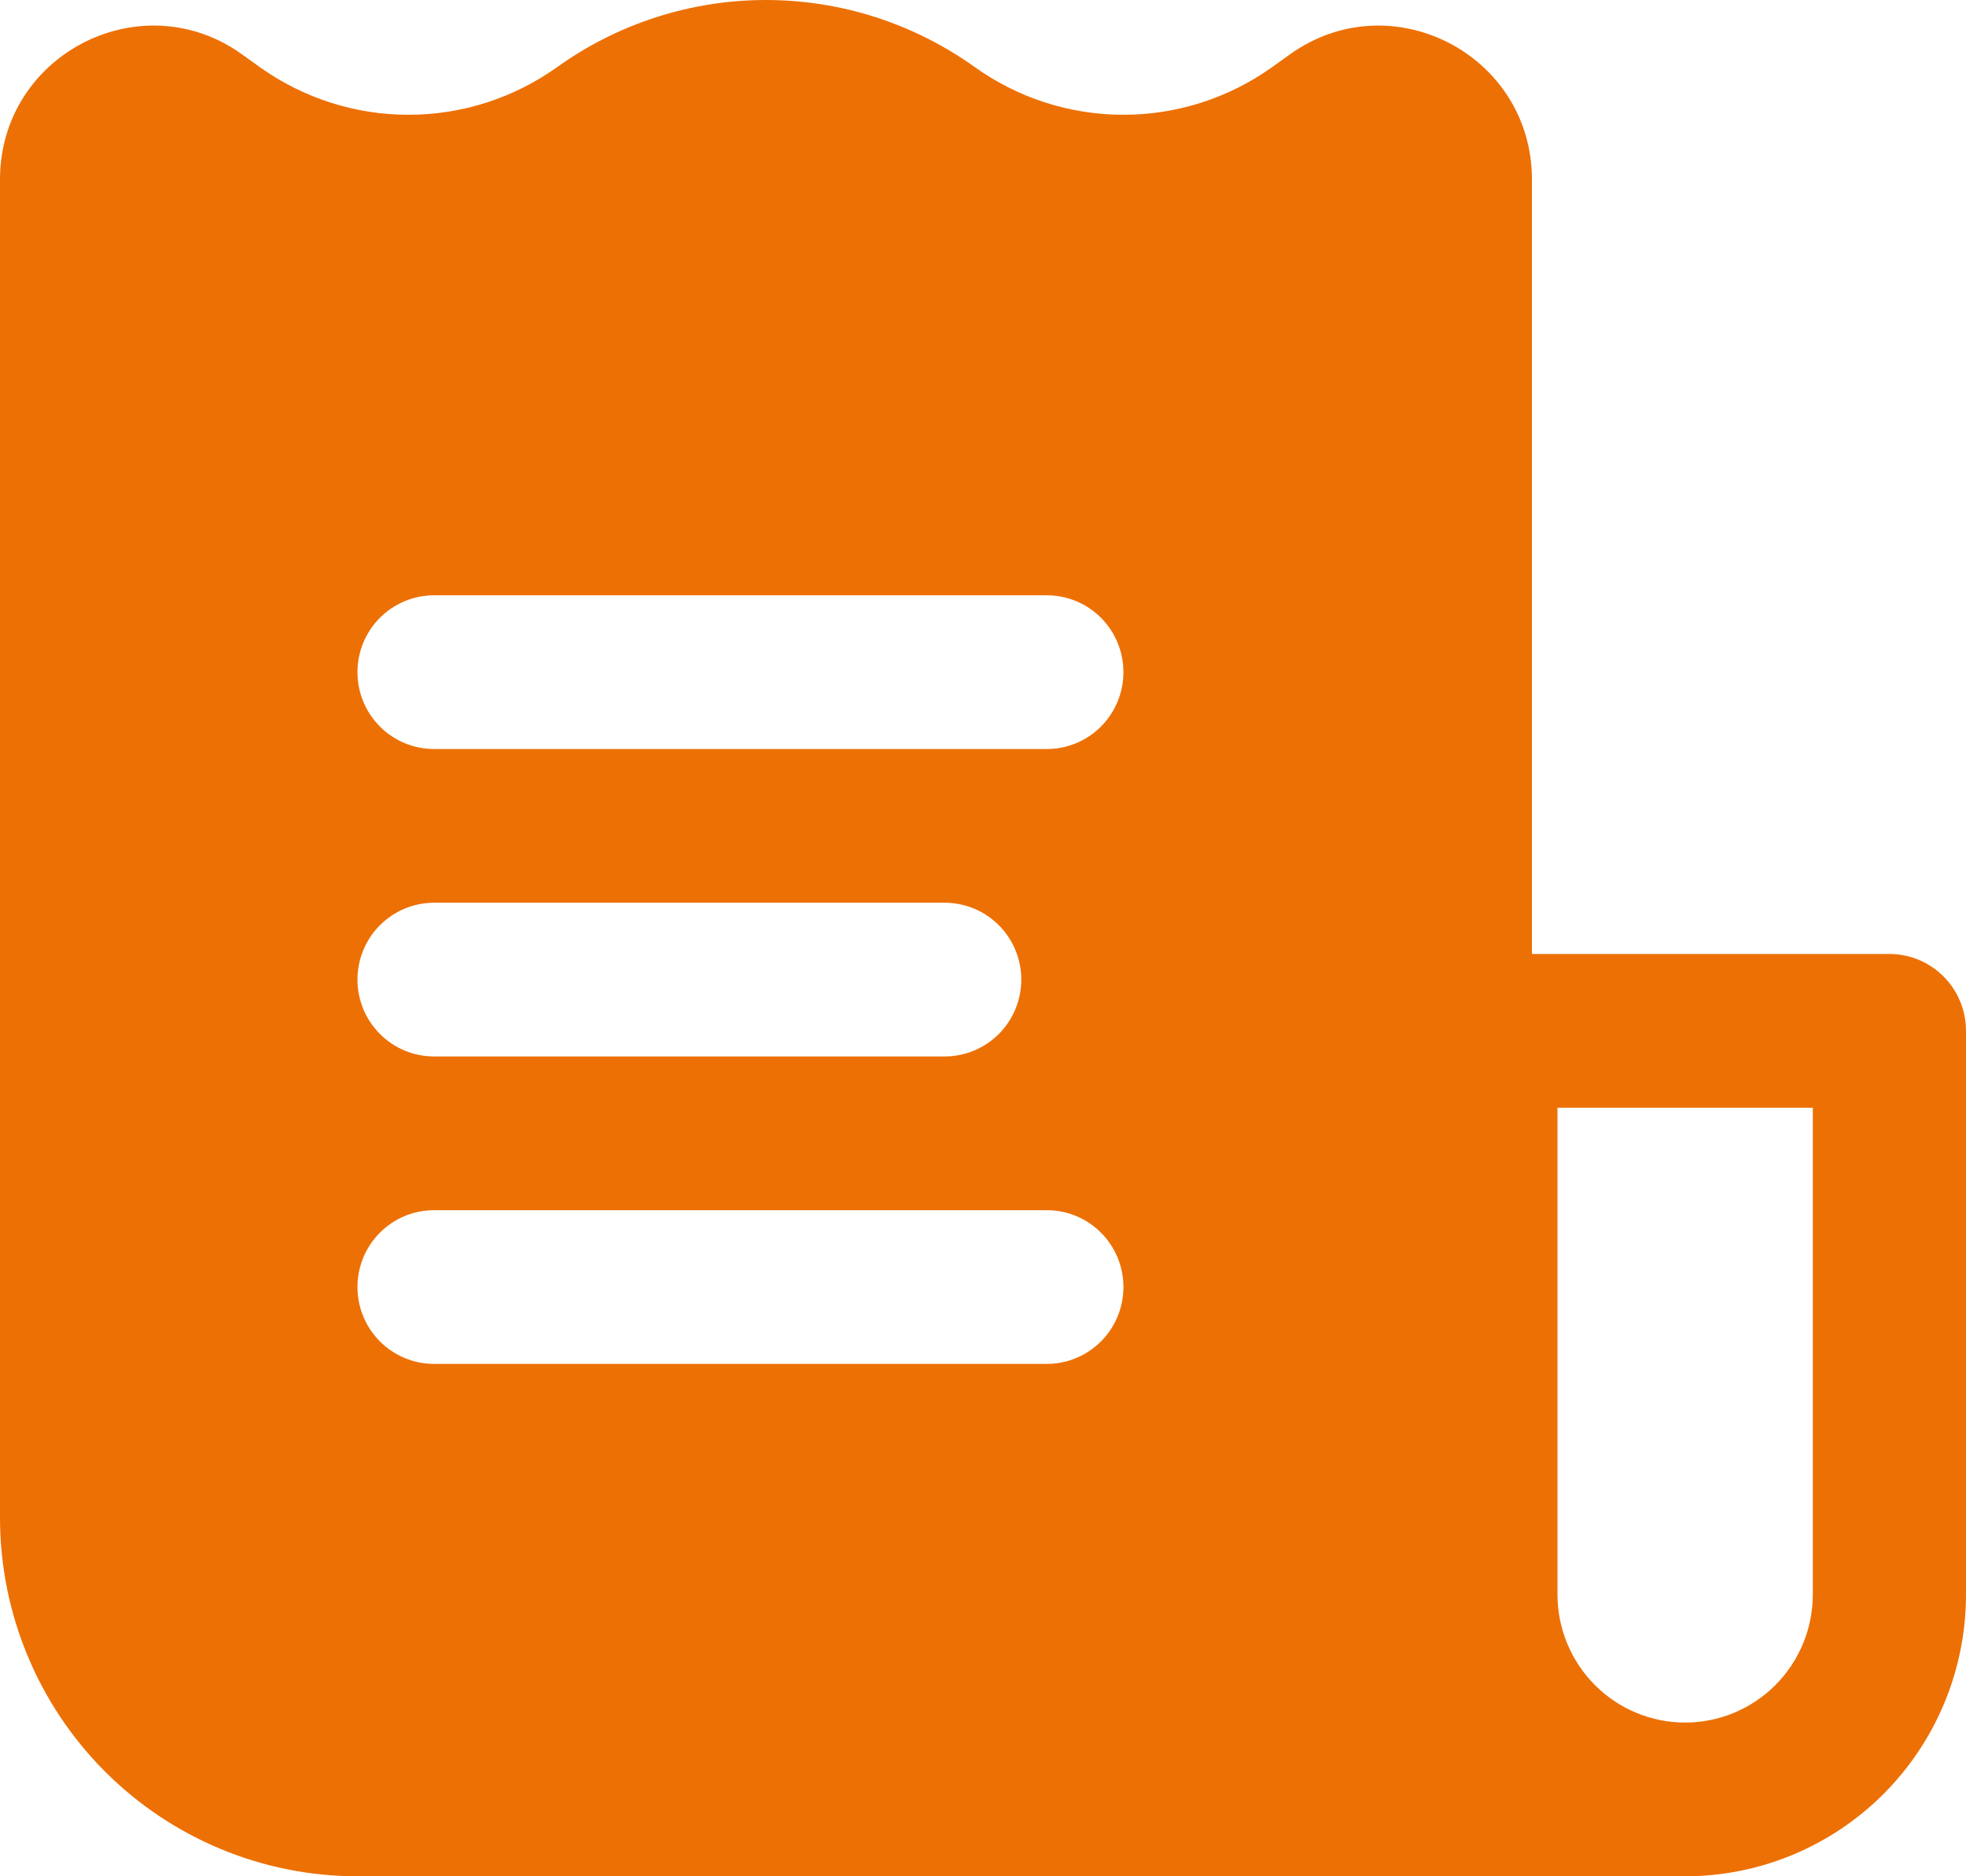 <svg width="88" height="84" viewBox="0 0 88 84" fill="none" xmlns="http://www.w3.org/2000/svg">
<path fill-rule="evenodd" clip-rule="evenodd" d="M75.429 84H16C11.757 84 7.687 82.308 4.686 79.297C1.686 76.285 0 72.201 0 67.942V8.039C0 3.143 4.827 0.037 9.074 1.515C9.682 1.726 10.277 2.033 10.843 2.441L11.643 3.015C13.589 4.4 15.917 5.143 18.303 5.139C20.689 5.135 23.014 4.384 24.955 2.992C27.68 1.046 30.941 0 34.286 0C37.63 0 40.891 1.046 43.616 2.992C45.557 4.384 47.882 5.135 50.268 5.139C52.654 5.143 54.982 4.4 56.928 3.015L57.728 2.441C62.267 -0.816 68.571 2.441 68.571 8.039V42.709H84.571C85.481 42.709 86.353 43.072 86.996 43.717C87.639 44.362 88 45.237 88 46.15V71.383C88 74.73 86.675 77.939 84.318 80.305C81.96 82.671 78.763 84 75.429 84ZM69.714 49.591V71.383C69.714 72.904 70.316 74.363 71.388 75.439C72.46 76.514 73.913 77.118 75.429 77.118C76.944 77.118 78.397 76.514 79.469 75.439C80.541 74.363 81.143 72.904 81.143 71.383V49.591H69.714ZM50.286 30.092C50.286 29.18 49.925 28.305 49.282 27.659C48.639 27.014 47.767 26.651 46.857 26.651H19.429C18.519 26.651 17.647 27.014 17.004 27.659C16.361 28.305 16 29.18 16 30.092C16 31.005 16.361 31.88 17.004 32.526C17.647 33.171 18.519 33.533 19.429 33.533H46.857C47.767 33.533 48.639 33.171 49.282 32.526C49.925 31.88 50.286 31.005 50.286 30.092ZM45.714 43.856C45.714 42.944 45.353 42.068 44.71 41.423C44.067 40.778 43.195 40.415 42.286 40.415H19.429C18.519 40.415 17.647 40.778 17.004 41.423C16.361 42.068 16 42.944 16 43.856C16 44.769 16.361 45.644 17.004 46.289C17.647 46.934 18.519 47.297 19.429 47.297H42.286C43.195 47.297 44.067 46.934 44.71 46.289C45.353 45.644 45.714 44.769 45.714 43.856ZM46.857 54.179C47.767 54.179 48.639 54.541 49.282 55.187C49.925 55.832 50.286 56.707 50.286 57.62C50.286 58.532 49.925 59.407 49.282 60.053C48.639 60.698 47.767 61.061 46.857 61.061H19.429C18.519 61.061 17.647 60.698 17.004 60.053C16.361 59.407 16 58.532 16 57.62C16 56.707 16.361 55.832 17.004 55.187C17.647 54.541 18.519 54.179 19.429 54.179H46.857Z" fill="#ED7004"/>
</svg>
